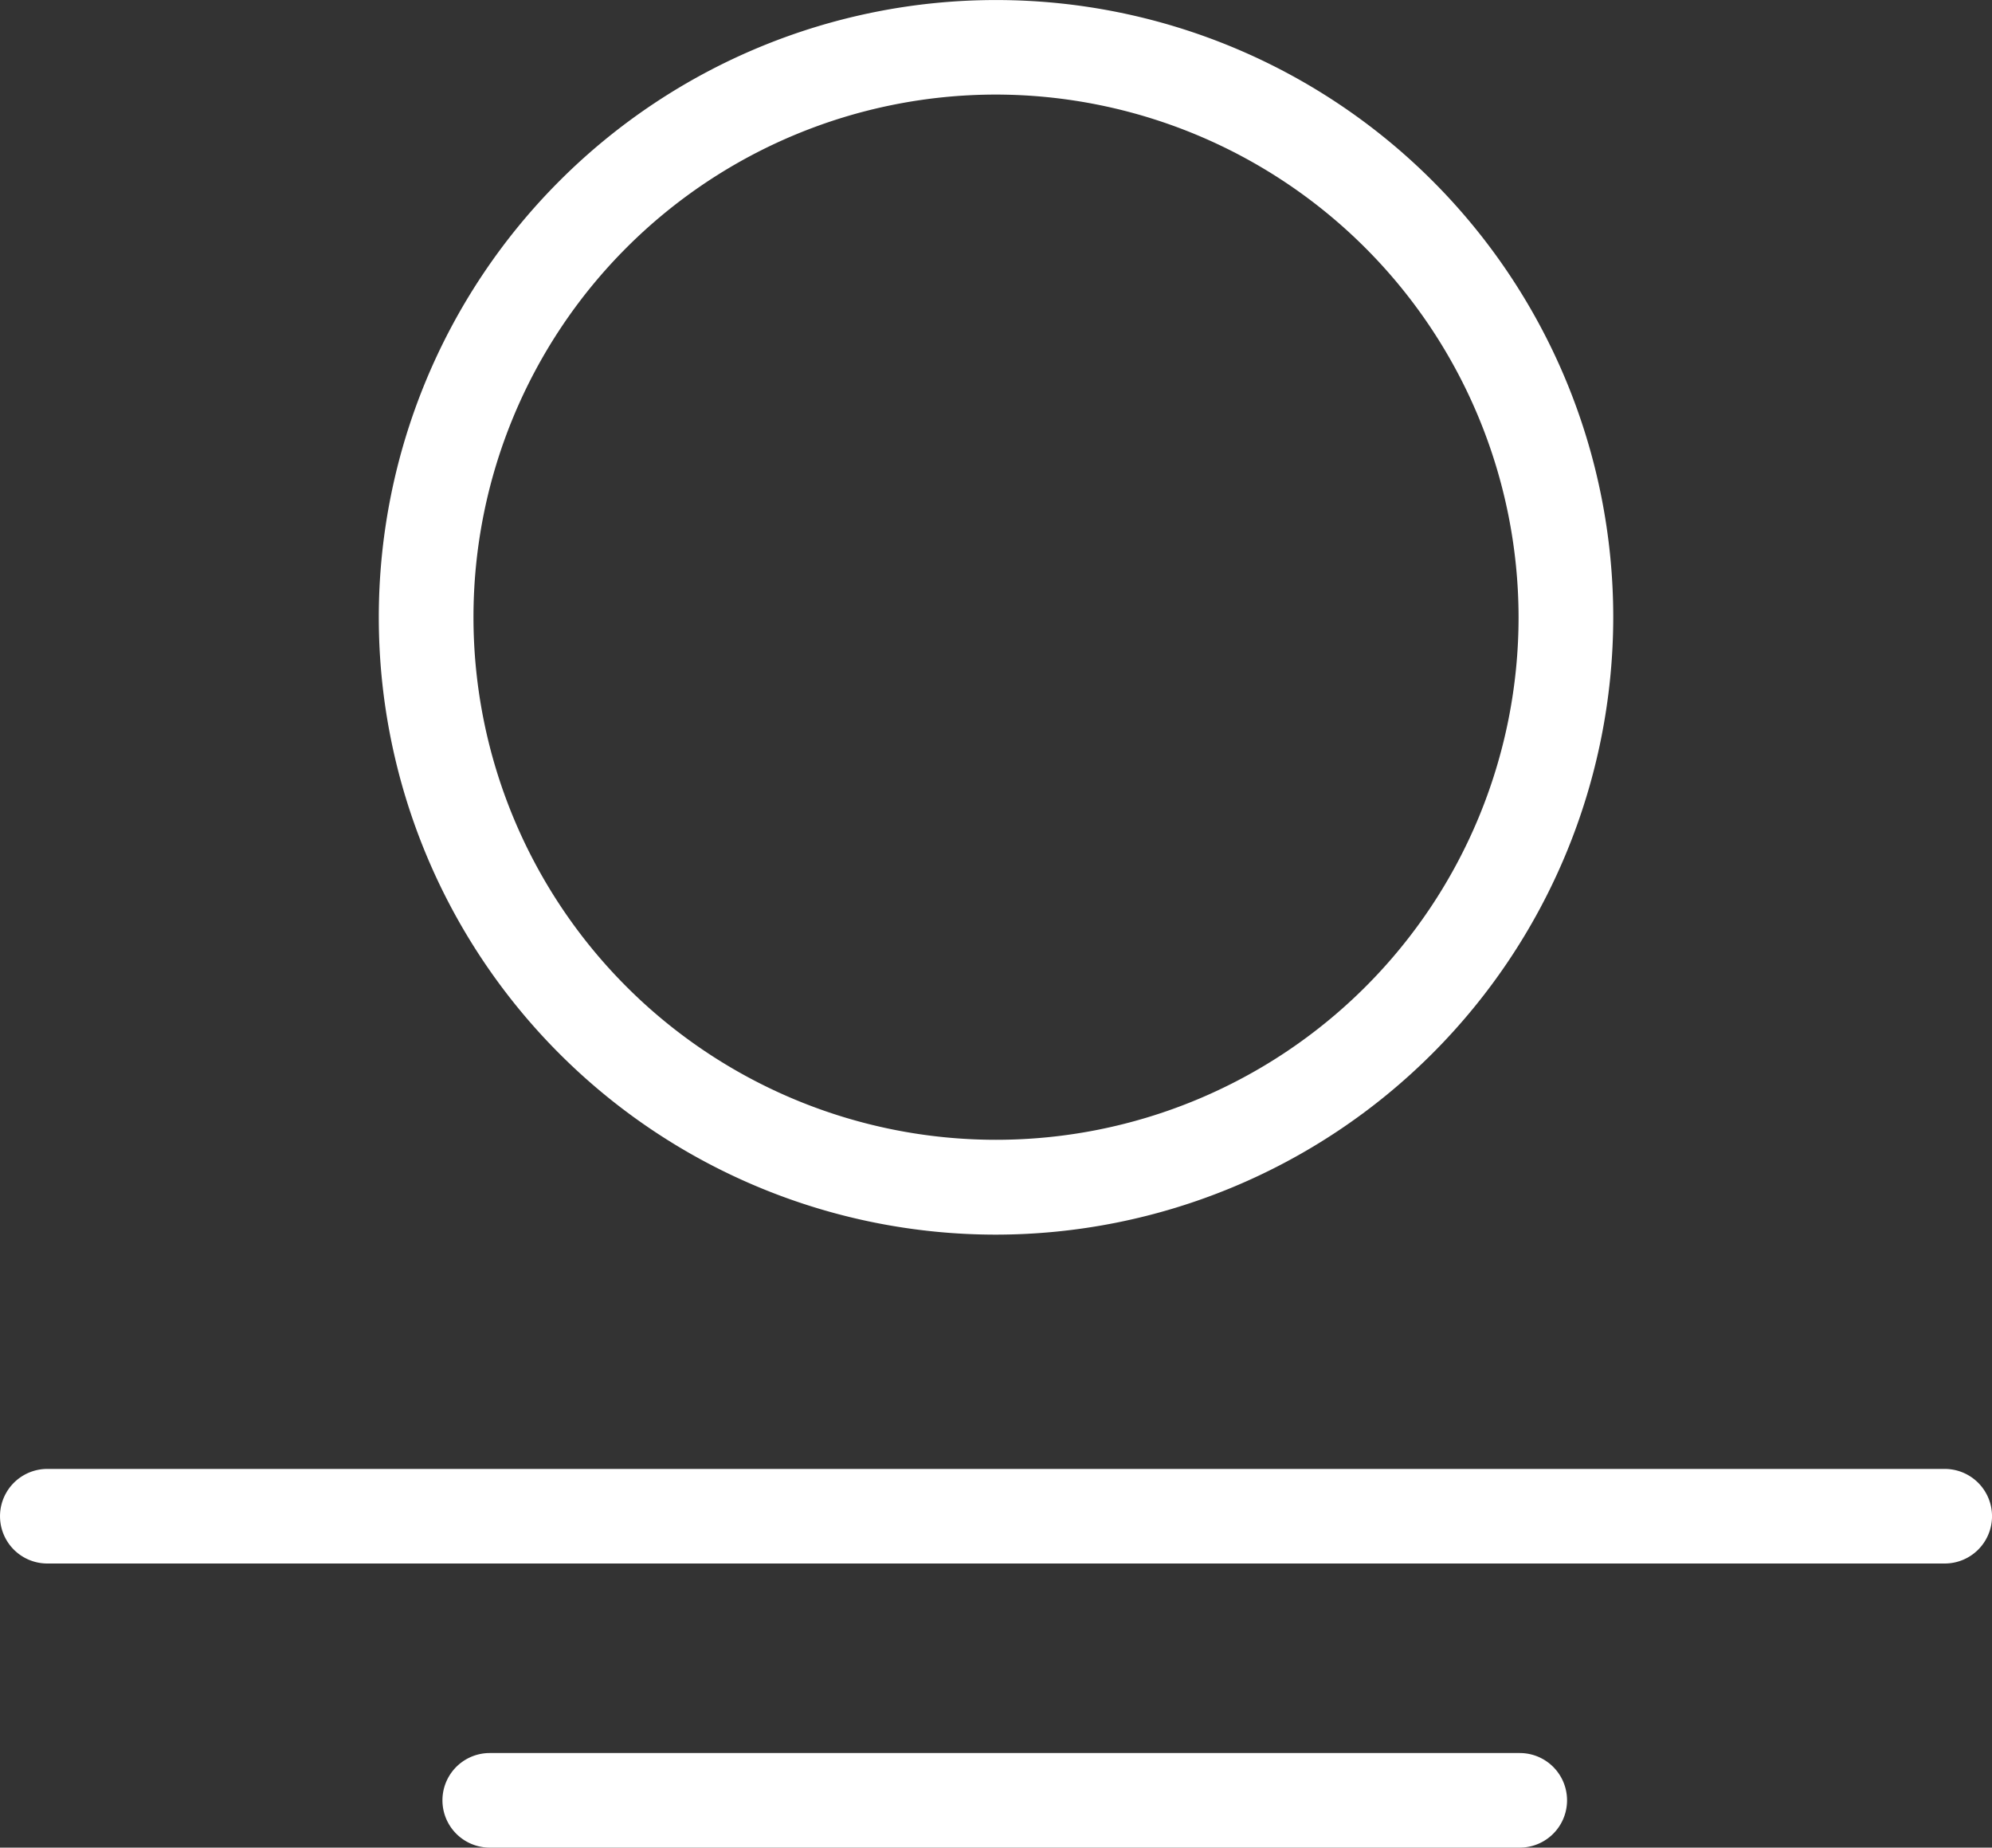 <svg xmlns="http://www.w3.org/2000/svg" width="51.463" height="47.728" viewBox="0 0 51.463 47.728">
  <rect x="0" y="0" width="51.463" height="47.728" fill="#333333" stroke="none"/>
  <g id="Group_55271" data-name="Group 55271" transform="translate(-436.016 -448.525)">
    <g id="Group_54319" data-name="Group 54319" transform="translate(436.016 448.525)">
      <g id="Group_54310" data-name="Group 54310" transform="translate(0 0)">
        <g id="Group_54282" data-name="Group 54282" transform="translate(0 37.945)">
          <path id="Path_50725" data-name="Path 50725" d="M670.313,657.978h-49.02a1.221,1.221,0,1,1,0-2.443h49.02a1.221,1.221,0,0,1,0,2.443Z" transform="translate(-620.071 -655.535)" fill="#fff"/>
        </g>
        <g id="Group_54283" data-name="Group 54283" transform="translate(11.431 45.285)">
          <path id="Path_50726" data-name="Path 50726" d="M671.3,673H644.689a1.221,1.221,0,0,1,0-2.443H671.3a1.221,1.221,0,1,1,0,2.443Z" transform="translate(-643.468 -670.558)" fill="#fff"/>
        </g>
        <g id="Group_54284" data-name="Group 54284" transform="translate(9.785)">
          <path id="Path_50727" data-name="Path 50727" d="M656.046,597.8a15.946,15.946,0,1,1,15.946-15.946A15.965,15.965,0,0,1,656.046,597.8Zm0-29.45a13.5,13.5,0,1,0,13.5,13.5A13.519,13.519,0,0,0,656.046,568.35Z" transform="translate(-640.099 -565.907)" fill="#fff"/>
        </g>
      </g>
    </g>
  </g>
</svg>
